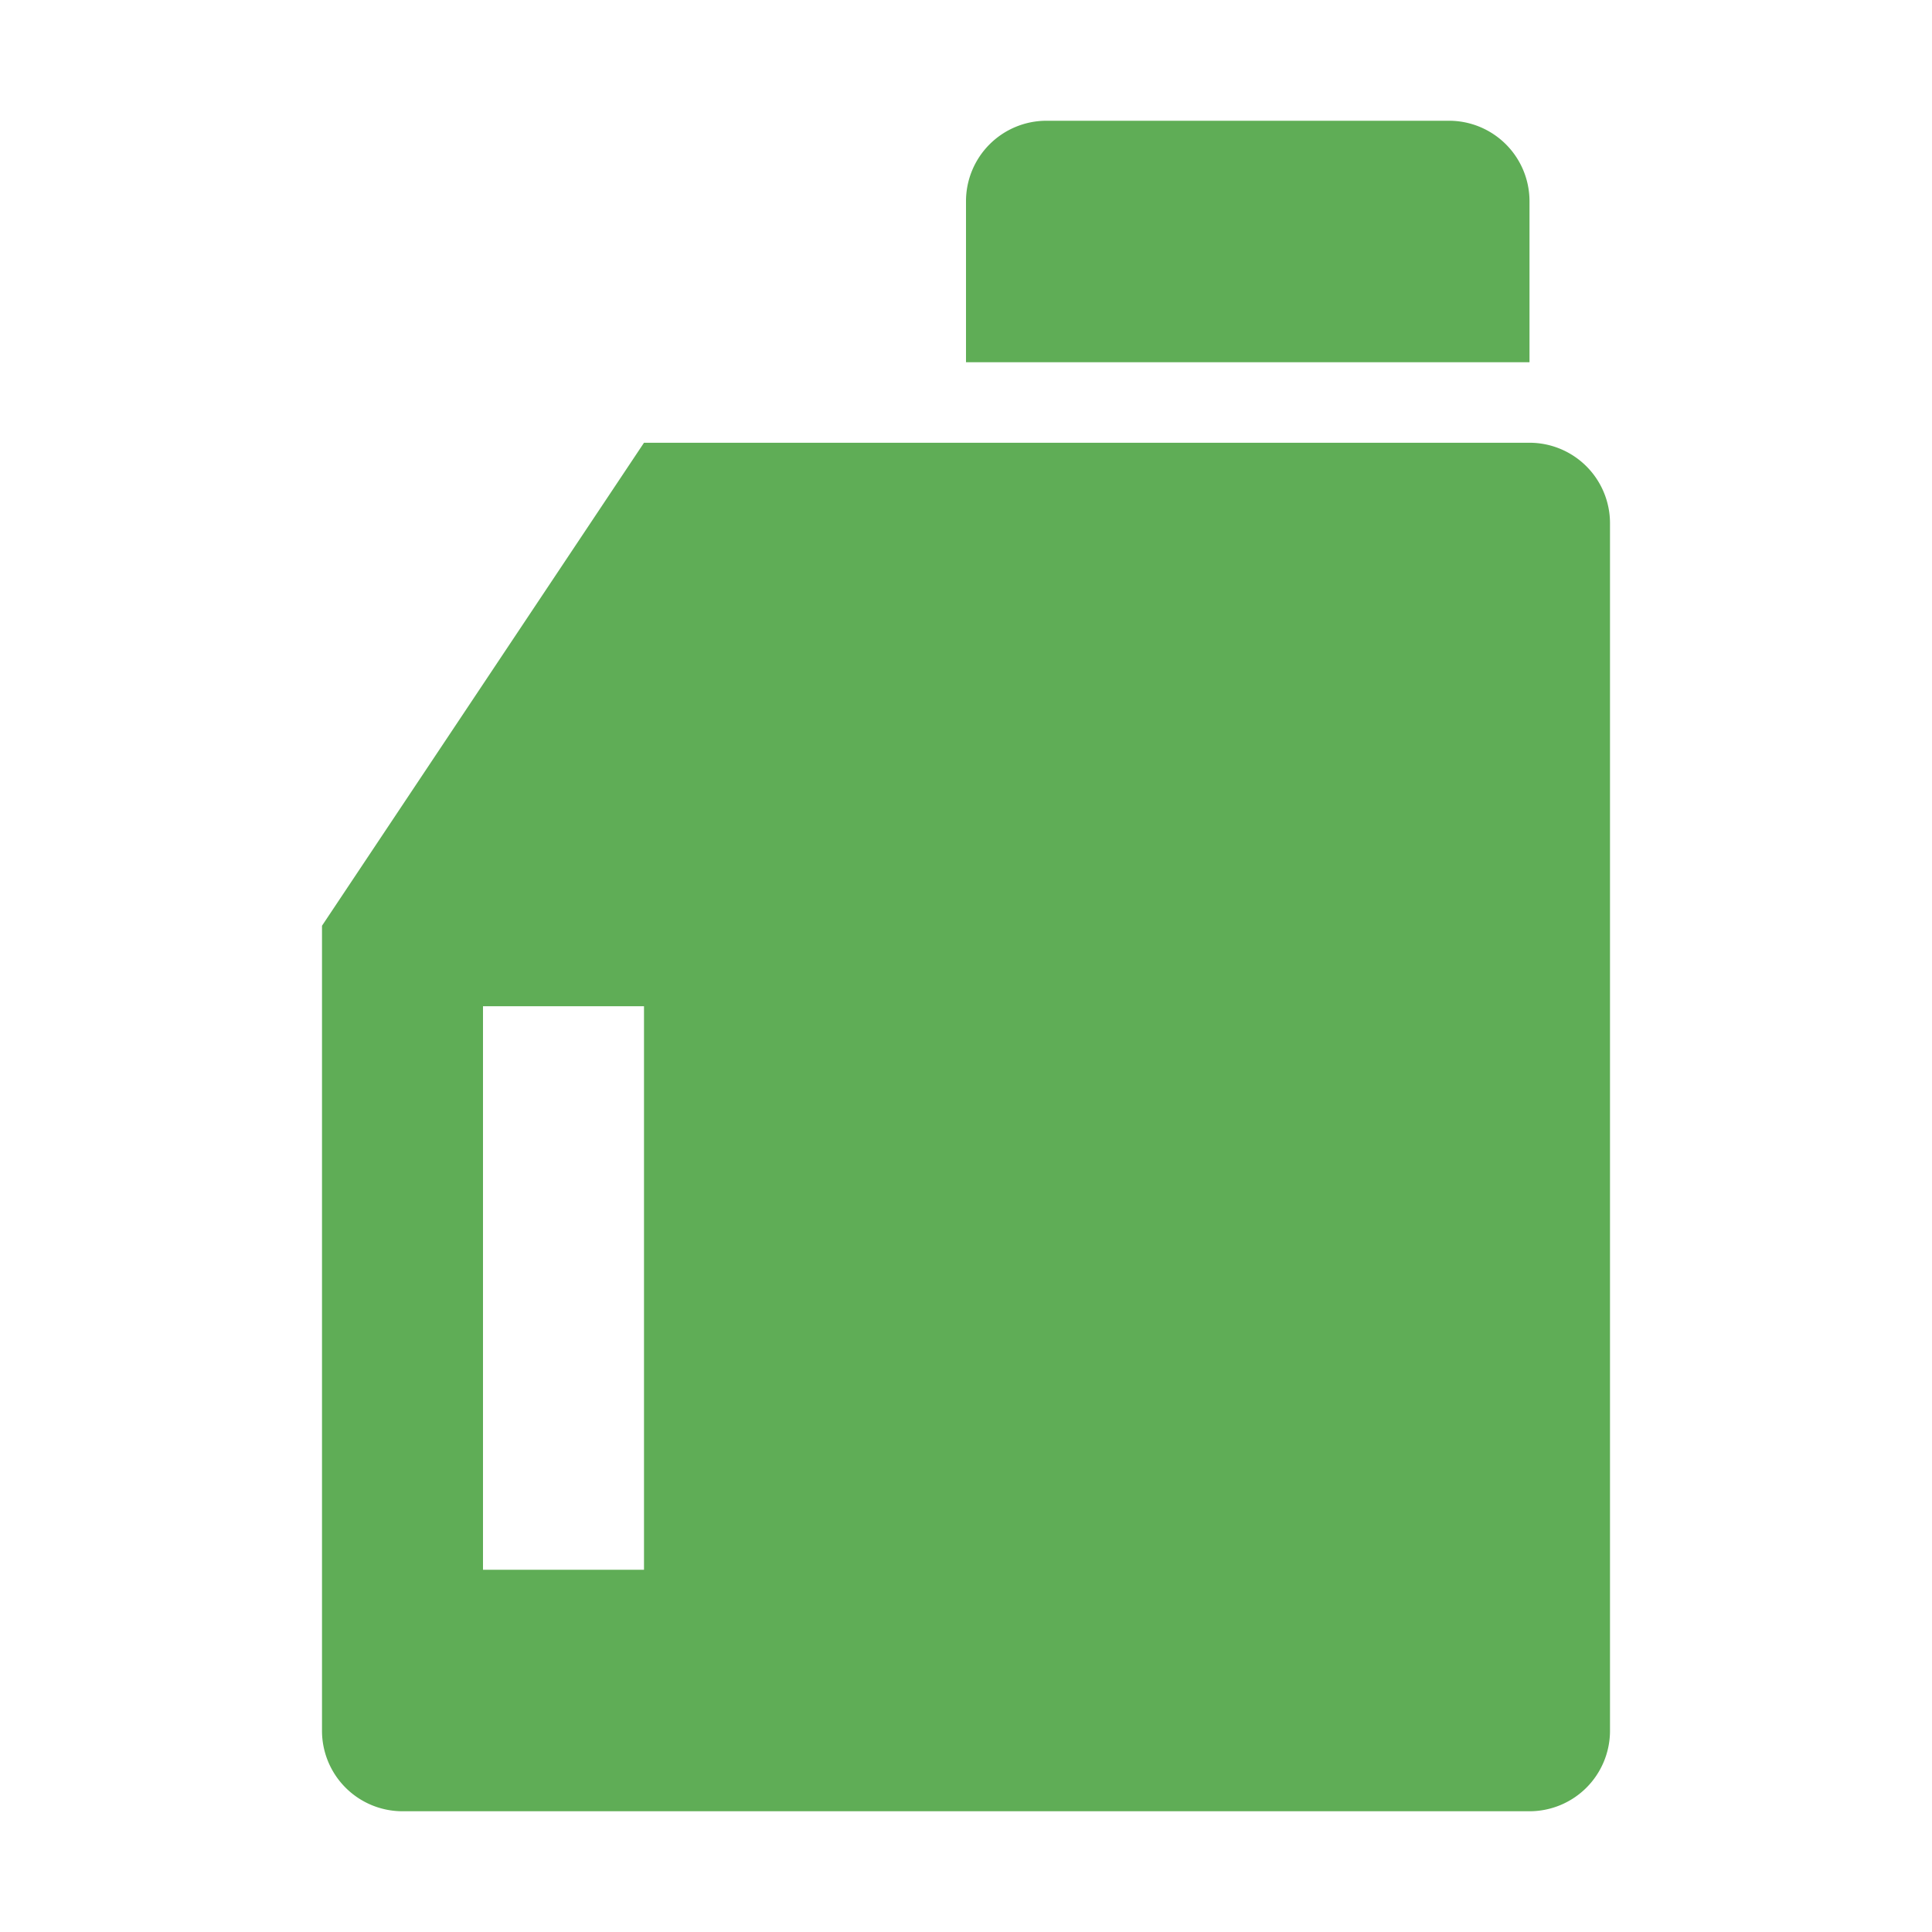 <svg id="Layer_1" data-name="Layer 1" xmlns="http://www.w3.org/2000/svg" viewBox="0 0 24 24"><defs><style>.cls-1{fill:none;}.cls-2{fill:#5fad56;}</style></defs><path class="cls-1" d="M0,0H24V24H0Z"/><path class="cls-2" d="M8,5.5H19a1,1,0,0,1,1,1v15a1,1,0,0,1-1,1H5a1,1,0,0,1-1-1v-10Zm5-4h5a1,1,0,0,1,1,1v2H12v-2A1,1,0,0,1,13,1.5Zm-7,11v7H8v-7Z"/></svg>